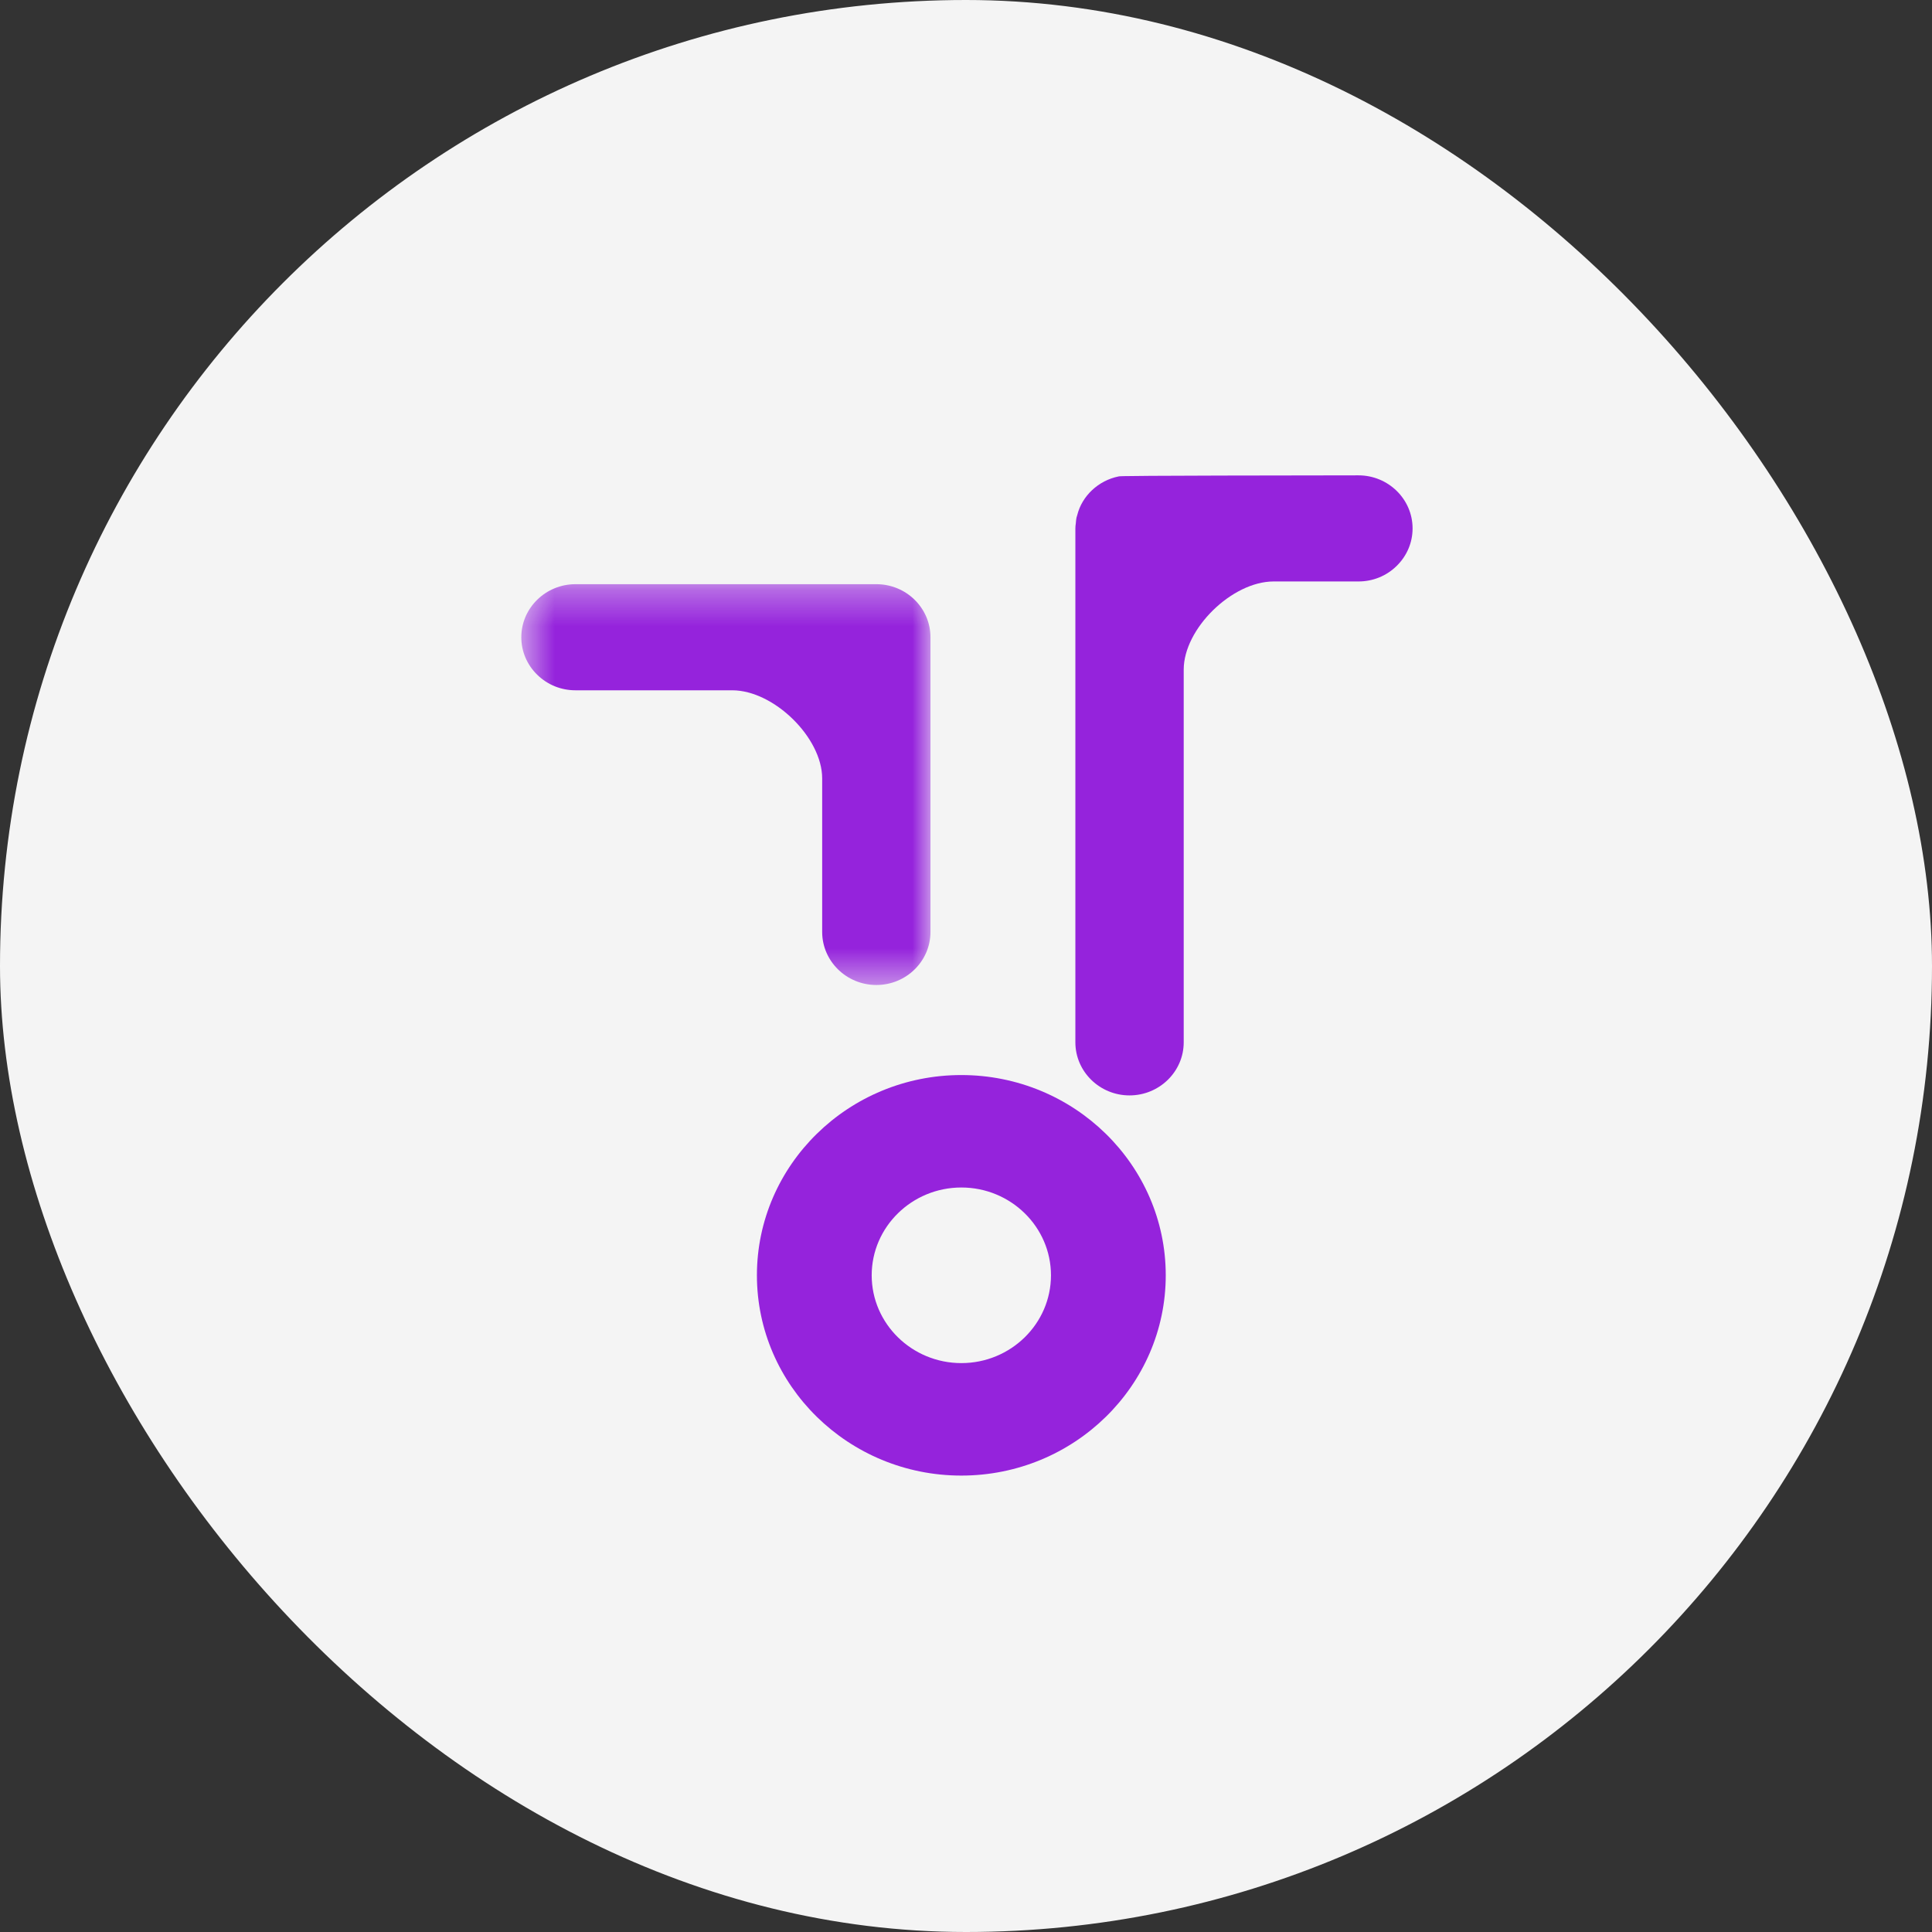 <svg width="54" height="54" viewBox="0 0 54 54" fill="none" xmlns="http://www.w3.org/2000/svg">
<rect x="0" y="0" width="54" height="54" fill="#333333" stroke="none"/>
<rect width="54" height="54" rx="27" fill="#F4F4F4"/>
<path fill-rule="evenodd" clip-rule="evenodd" d="M37.969 13.286H37.968C31.378 13.293 31.317 13.306 31.267 13.316C30.699 13.43 30.242 13.862 30.11 14.395L30.088 14.469C30.08 14.51 30.075 14.553 30.069 14.63C30.062 14.676 30.057 14.721 30.057 14.769V29.134C30.057 29.951 30.736 30.617 31.57 30.617C32.405 30.617 33.085 29.951 33.085 29.134V18.715C33.085 17.575 34.435 16.252 35.598 16.252H37.968H37.97C38.373 16.252 38.752 16.098 39.037 15.818C39.324 15.537 39.482 15.165 39.482 14.769C39.482 13.951 38.803 13.286 37.969 13.286" fill="#9523DC"/>
<mask id="mask0_19759_56606" style="mask-type:luminance" maskUnits="userSpaceOnUse" x="14" y="16" width="13" height="12">
<path fill-rule="evenodd" clip-rule="evenodd" d="M14.571 16.328H26.007V27.531H14.571V16.328Z" fill="white"/>
</mask>
<g mask="url(#mask0_19759_56606)">
<path fill-rule="evenodd" clip-rule="evenodd" d="M22.98 21.757V26.048C22.98 26.866 23.66 27.531 24.495 27.531C25.329 27.531 26.007 26.866 26.007 26.048V17.811C26.007 16.993 25.328 16.328 24.494 16.328H16.085C15.251 16.328 14.571 16.993 14.571 17.811C14.571 18.207 14.729 18.58 15.016 18.86C15.302 19.14 15.681 19.294 16.084 19.294H16.085H20.466C21.629 19.294 22.98 20.617 22.98 21.757" fill="#9523DC"/>
</g>
<path fill-rule="evenodd" clip-rule="evenodd" d="M26.869 30.048C23.719 30.048 21.156 32.559 21.156 35.645C21.156 38.732 23.719 41.243 26.869 41.243C30.02 41.243 32.583 38.732 32.583 35.645C32.583 32.559 30.02 30.048 26.869 30.048M29.375 35.645C29.375 36.998 28.251 38.099 26.87 38.099C25.489 38.099 24.364 36.998 24.364 35.645C24.364 34.292 25.489 33.191 26.87 33.191C28.251 33.191 29.375 34.292 29.375 35.645" fill="#9523DC"/>
</svg>
